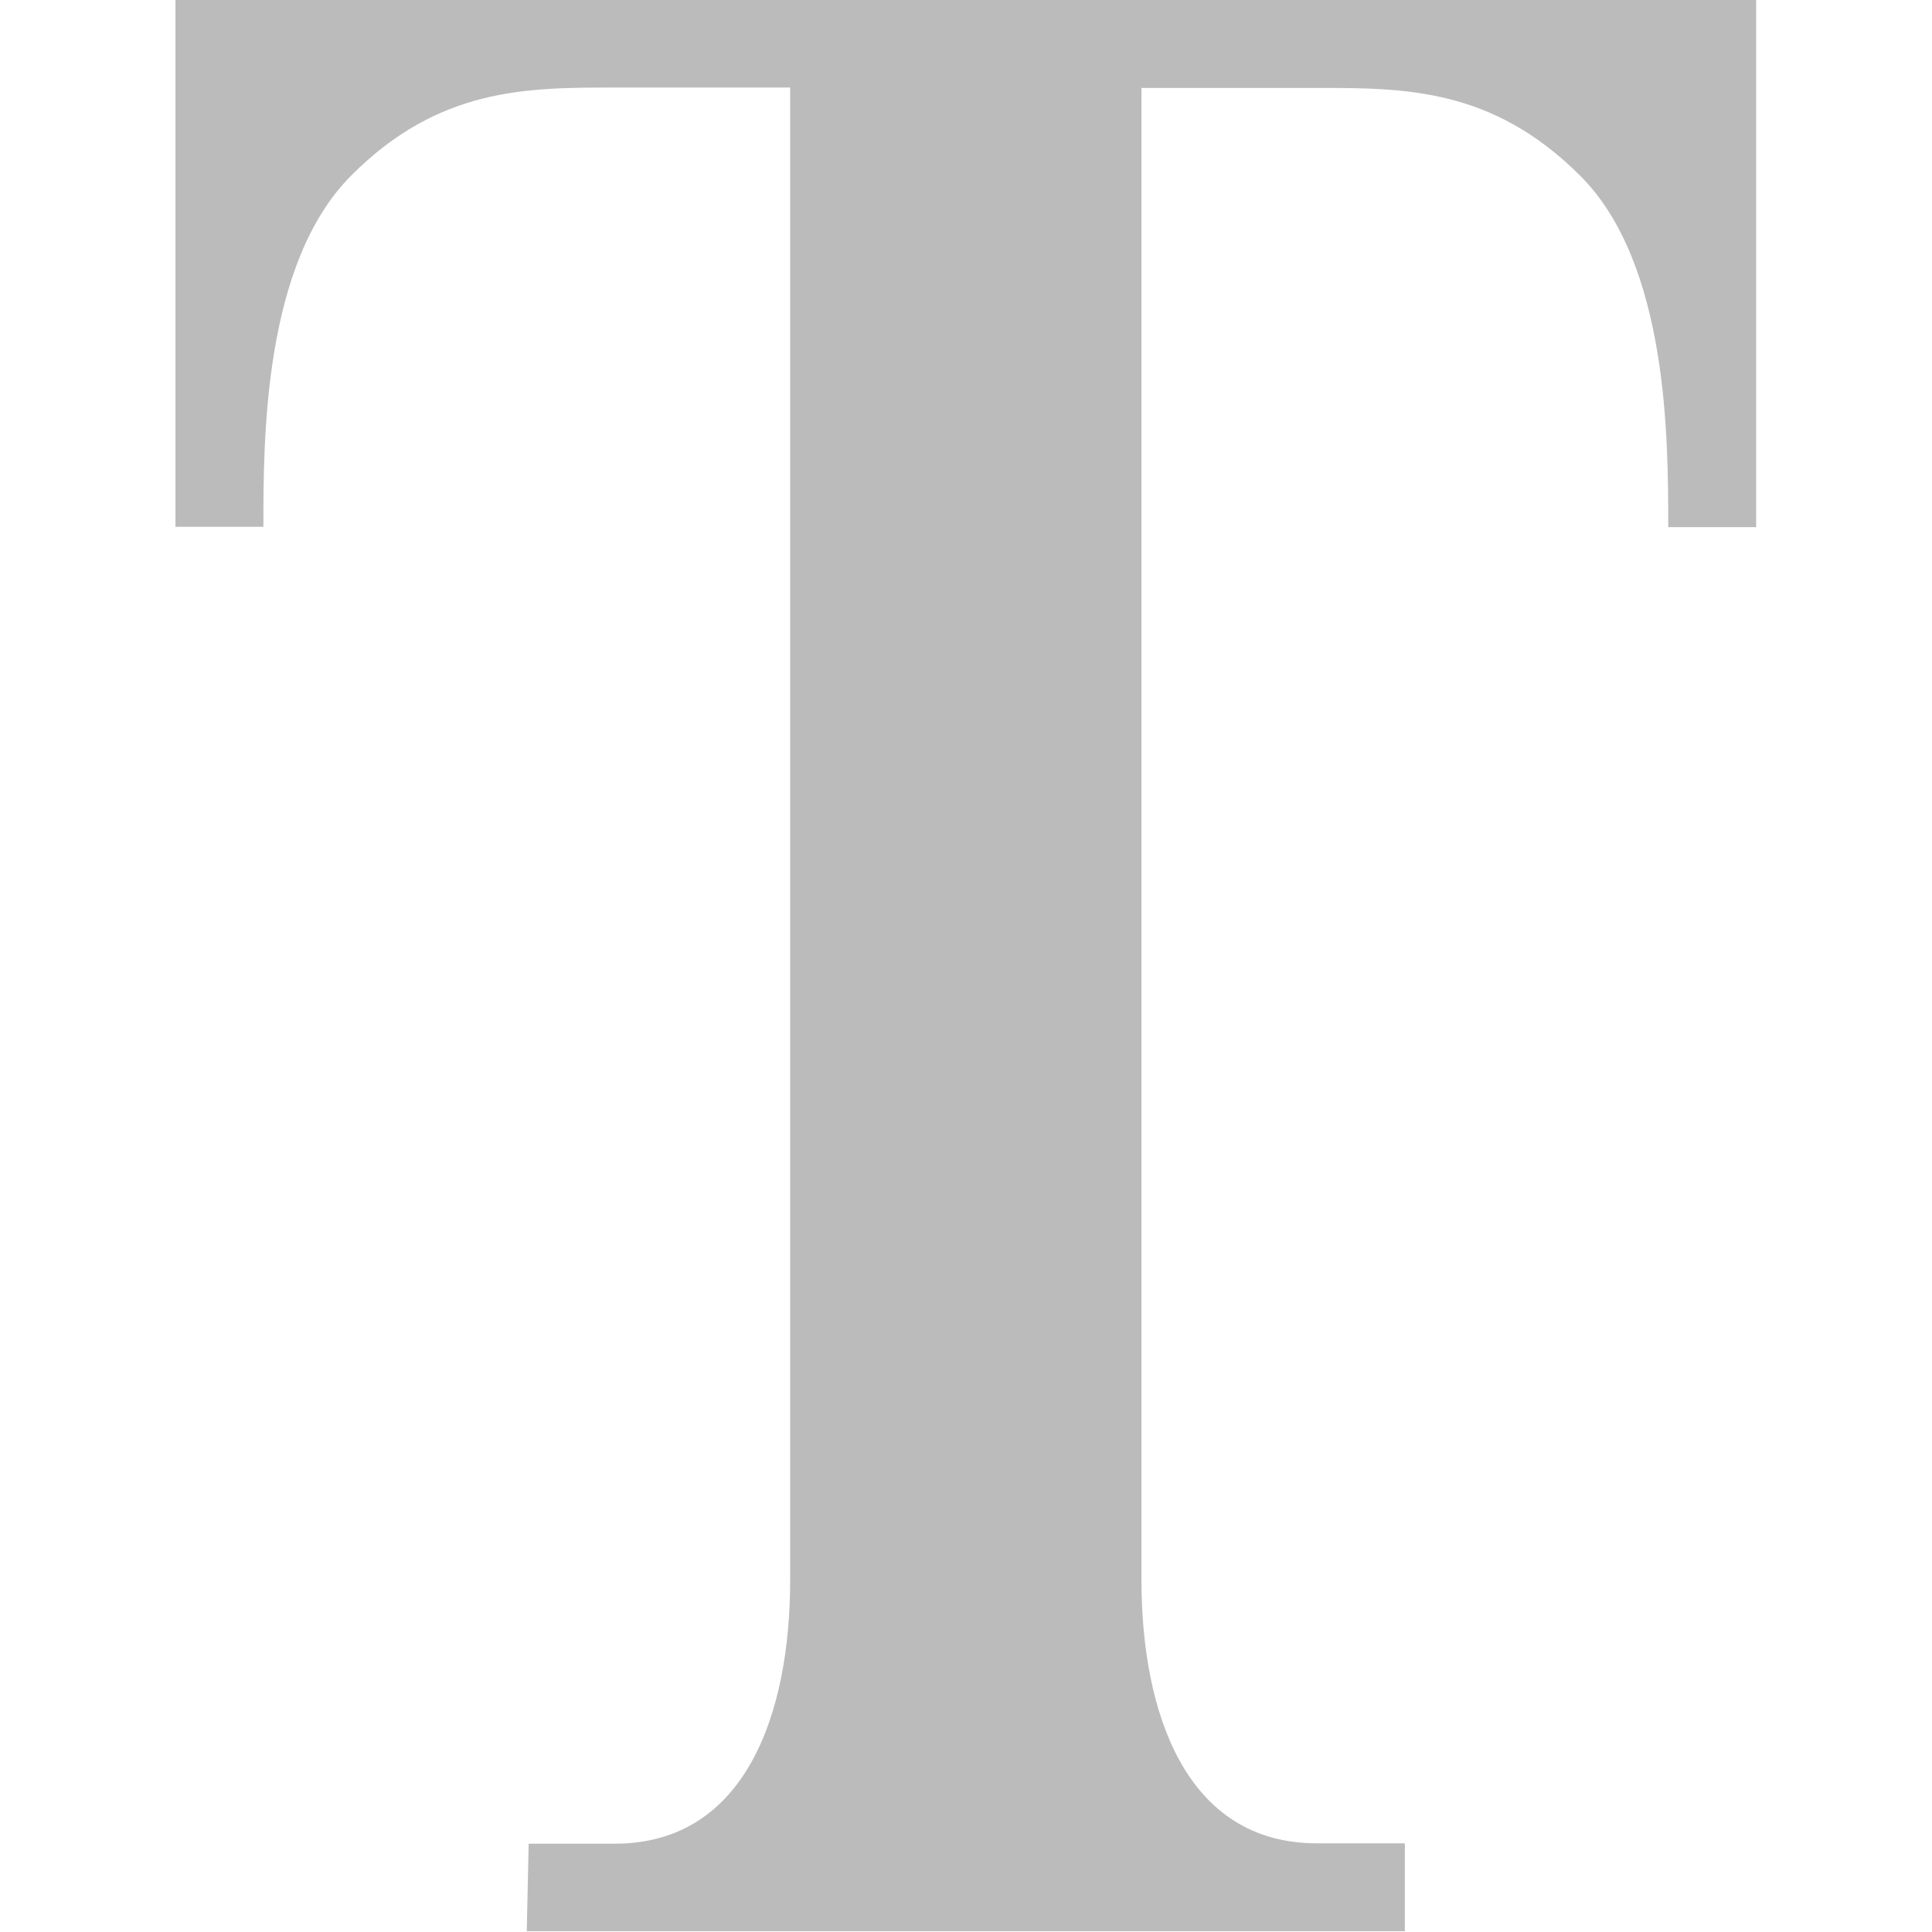 <!DOCTYPE svg PUBLIC "-//W3C//DTD SVG 1.1//EN" "http://www.w3.org/Graphics/SVG/1.1/DTD/svg11.dtd">
<!-- Uploaded to: SVG Repo, www.svgrepo.com, Transformed by: SVG Repo Mixer Tools -->
<svg fill="#bbb" height="64px" width="64px" version="1.1" id="Layer_1" xmlns="http://www.w3.org/2000/svg" xmlns:xlink="http://www.w3.org/1999/xlink" viewBox="0 0 512 512" enable-background="new 0 0 512 512" xml:space="preserve">
<g id="SVGRepo_bgCarrier" stroke-width="0"/>
<g id="SVGRepo_tracerCarrier" stroke-linecap="round" stroke-linejoin="round"/>
<g id="SVGRepo_iconCarrier"> <path d="M46.5,0v139.6h23.3c0-23.3,0-69.8,23.3-93.1c23.2-23.3,46.5-23.3,69.8-23.3h46.5v395.6c0,34.9-11.6,69.8-46.5,69.8l-22.8,0 l-0.5,23.2h232.7v-23.3h-23.3c-34.9,0-46.5-34.9-46.5-69.8V23.3h46.5c23.3,0,46.5,0,69.8,23.3s23.3,69.8,23.3,93.1h23.3V0H46.5z"/> </g>
</svg>